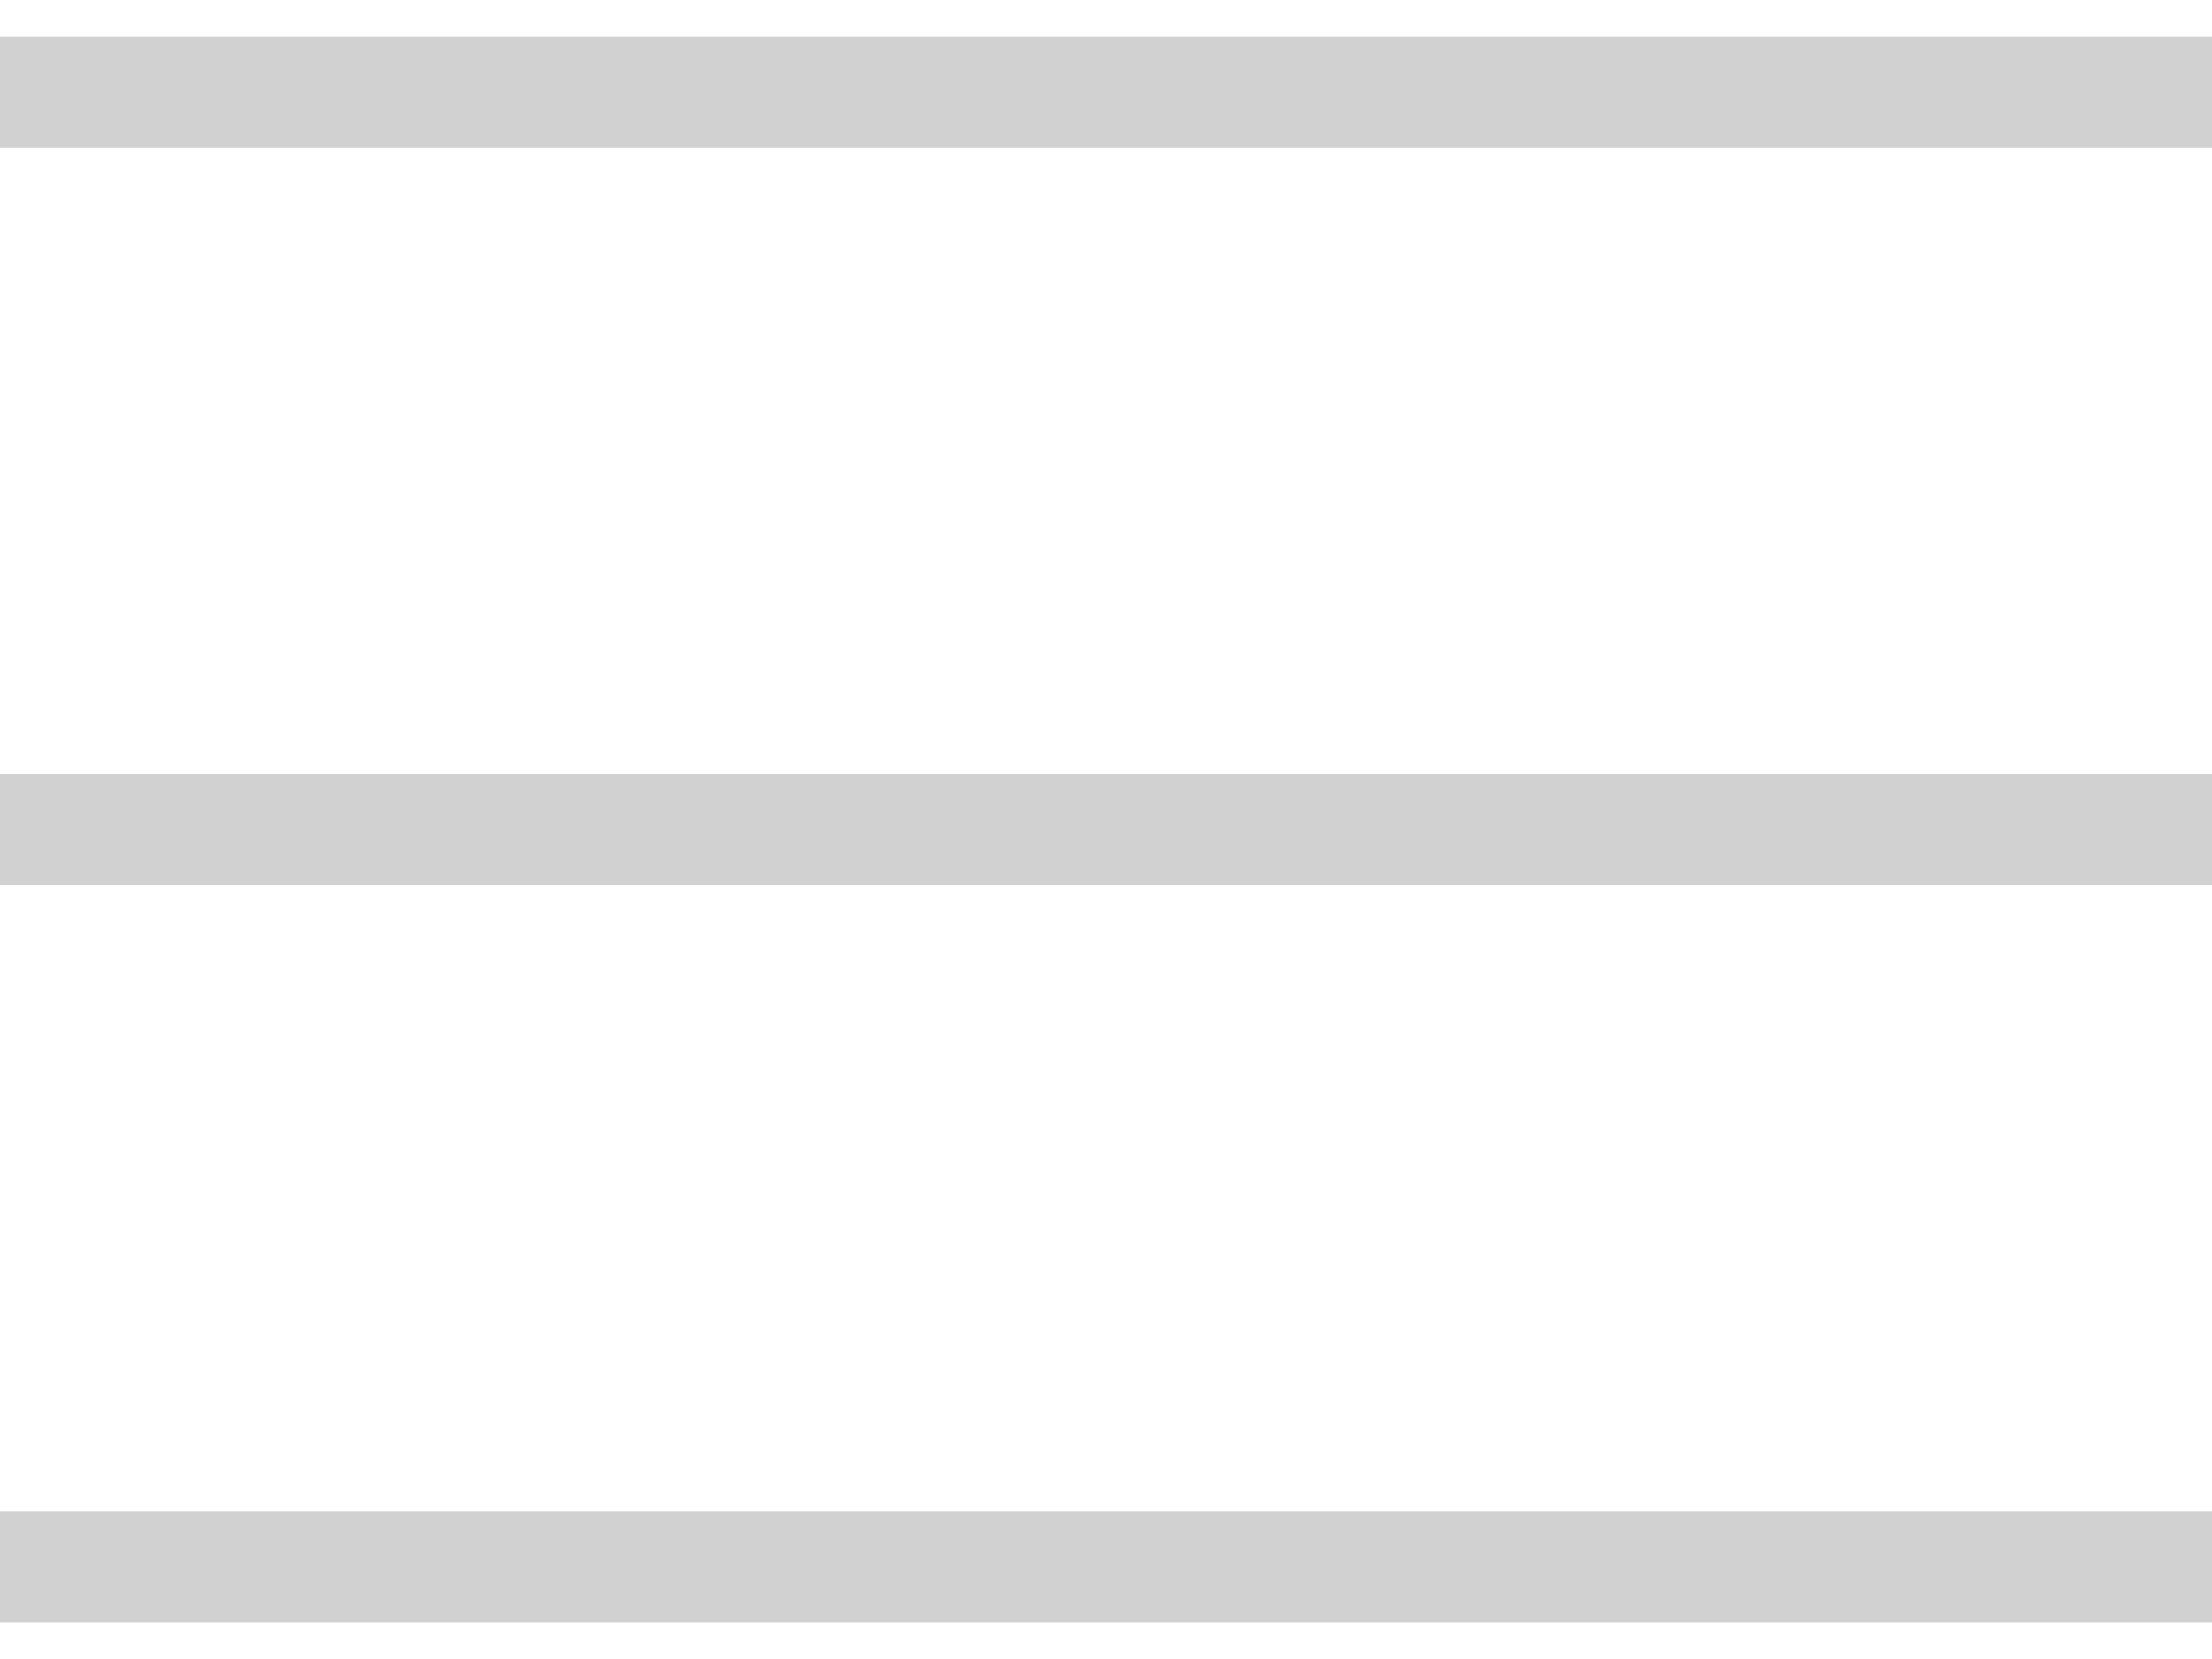 <svg width="24" height="18" viewBox="0 0 24 18" fill="none" xmlns="http://www.w3.org/2000/svg">
<path d="M24 17.601H0V16.4H24V17.601ZM24 9.601H0V8.4H24V9.601ZM24 1.601H0V0.4H24V1.601Z" fill="#D1D1D1"/>
</svg>
